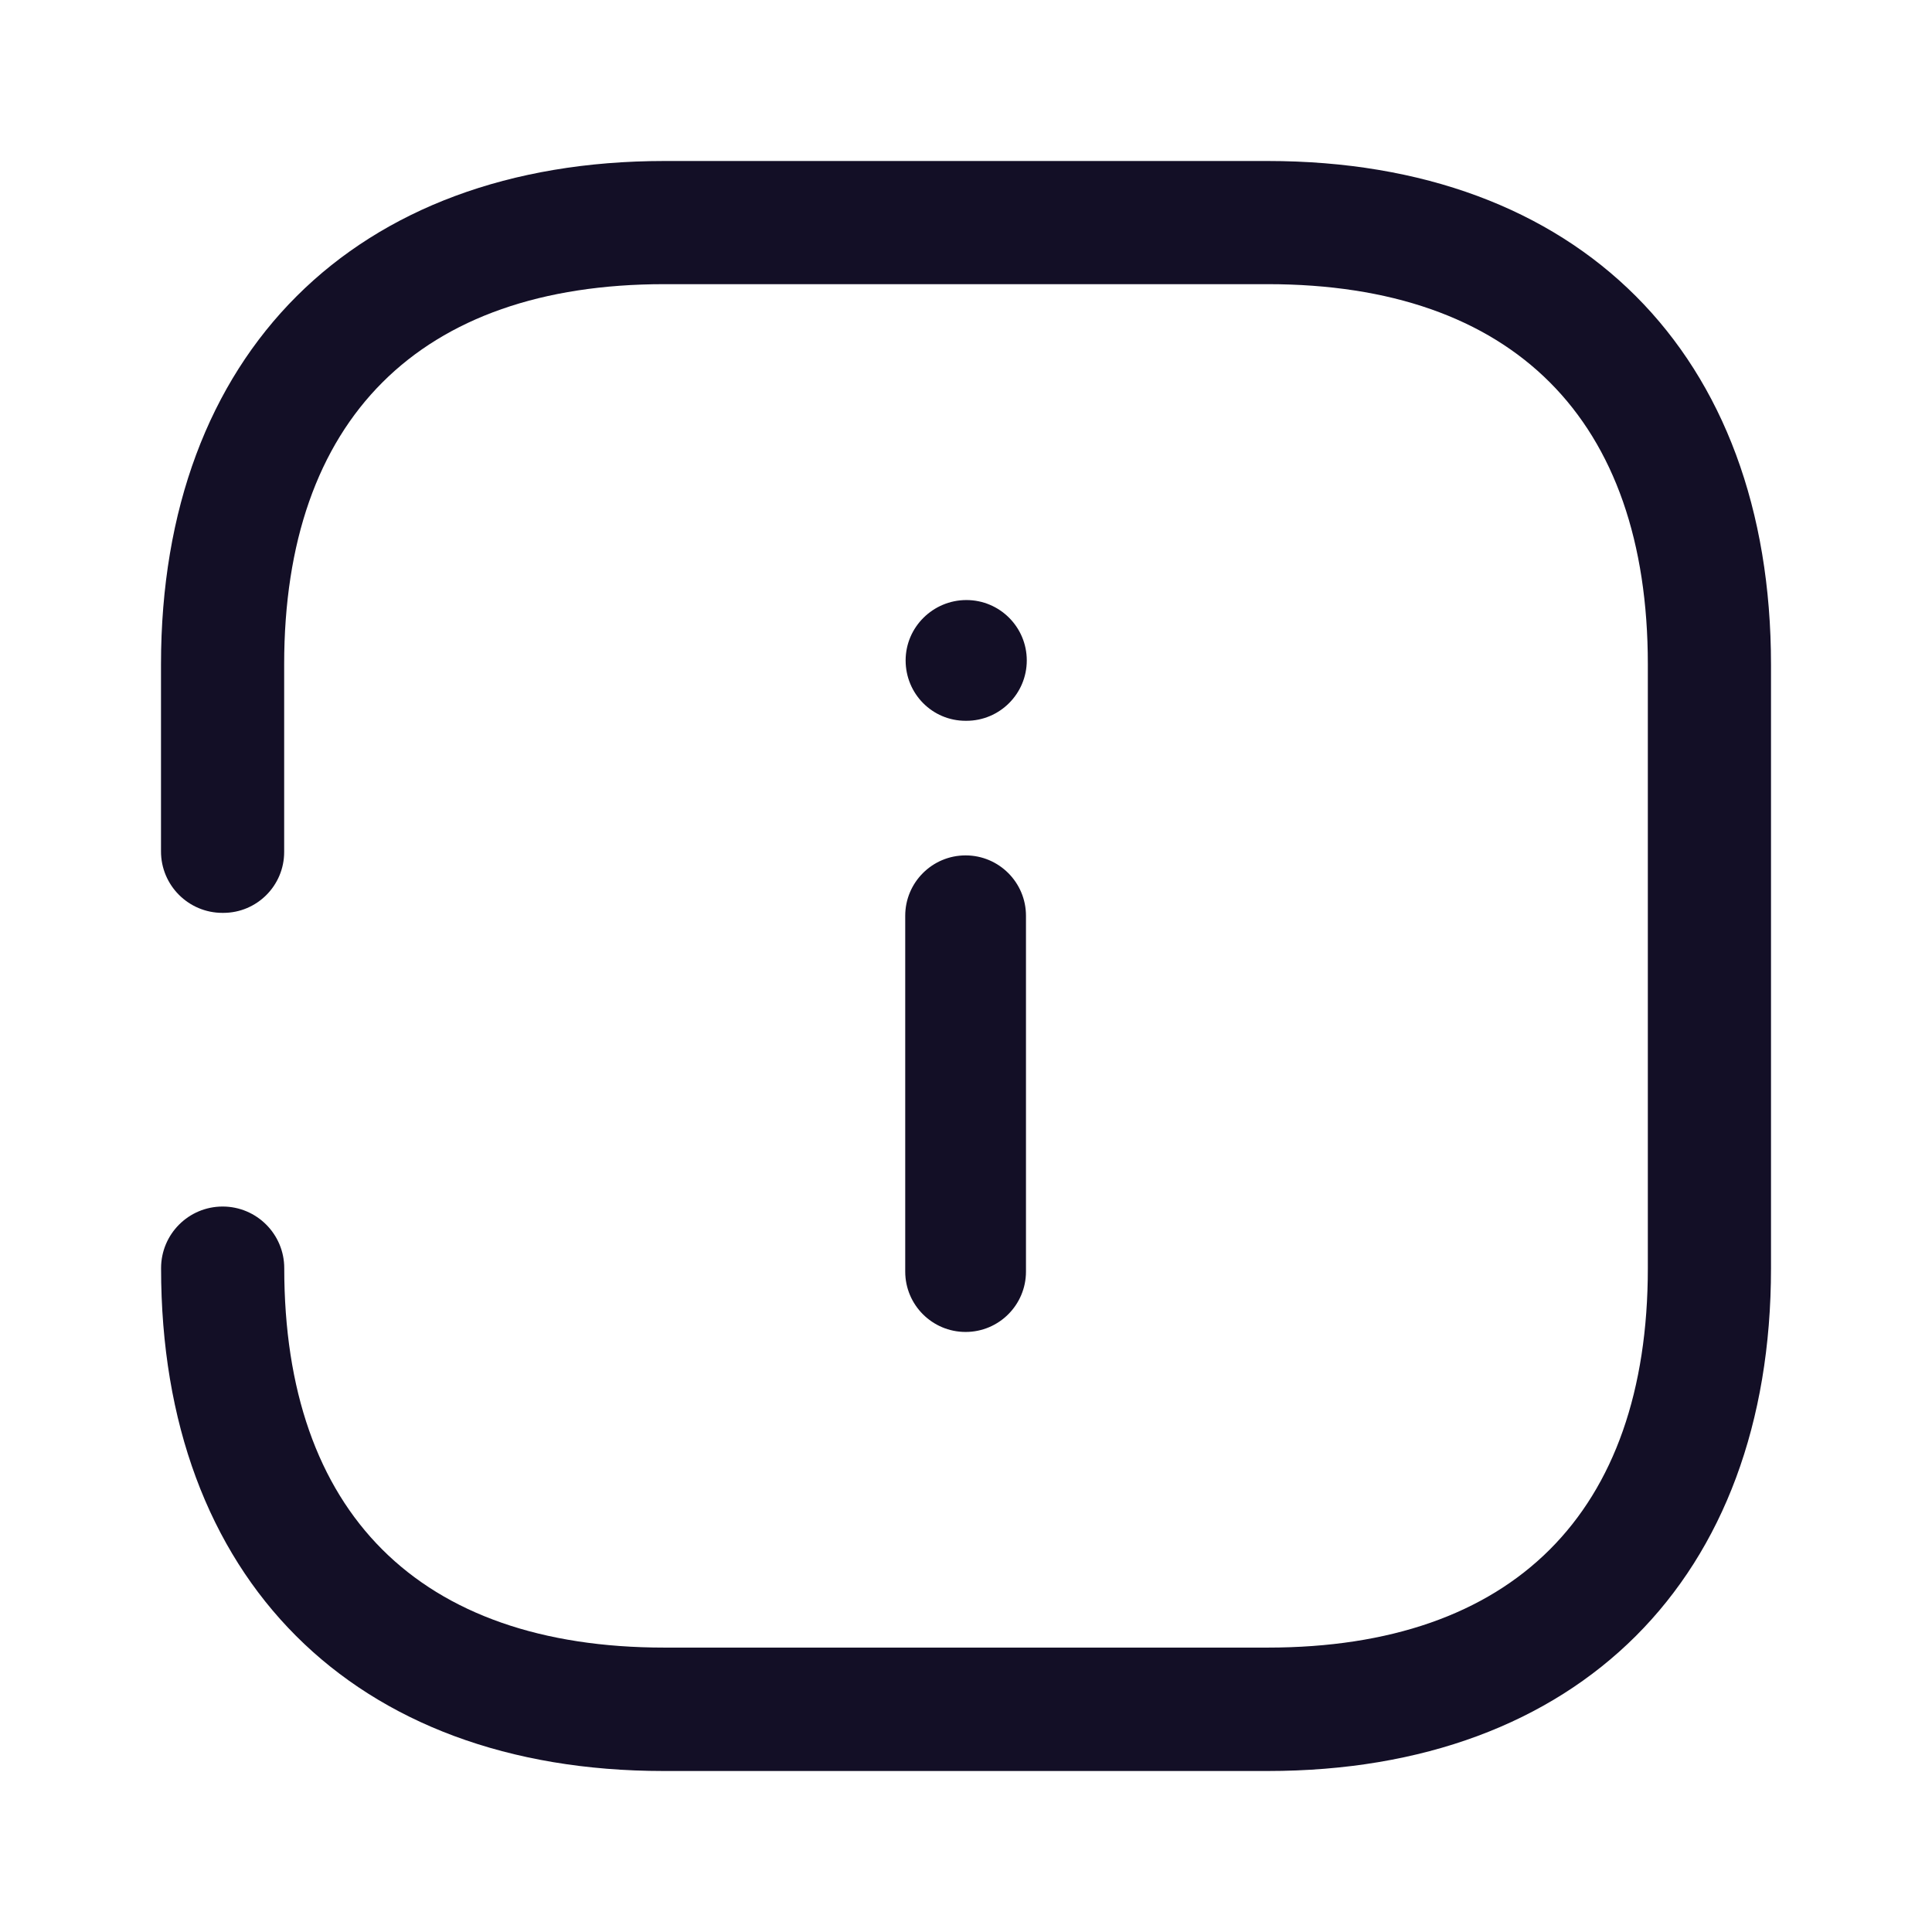 <svg width="24" height="24" viewBox="0 0 24 24" fill="none" xmlns="http://www.w3.org/2000/svg">
<g id="Iconly/Broken/Info Square">
<g id="Info Square">
<path id="Info Square_2" fill-rule="evenodd" clip-rule="evenodd" d="M15.747 2H8.254C4.41 2 2 4.393 2 8.253V10.575C1.999 10.997 2.341 11.34 2.763 11.34H2.765H2.774C3.191 11.34 3.53 11.002 3.53 10.584V10.566V8.253C3.53 5.21 5.21 3.53 8.253 3.53H15.747C18.8 3.53 20.47 5.21 20.47 8.253V15.753C20.47 18.796 18.79 20.467 15.747 20.467H8.254C5.202 20.467 3.531 18.787 3.531 15.753C3.531 15.331 3.188 14.988 2.766 14.988C2.343 14.988 2.001 15.331 2.001 15.753C2 19.608 4.392 22 8.244 22H15.747C19.608 22 22 19.608 22 15.756V8.256C22 4.393 19.608 2 15.747 2ZM11.995 16.546C11.581 16.546 11.245 16.21 11.245 15.796V11.376C11.245 10.962 11.581 10.626 11.995 10.626C12.409 10.626 12.745 10.962 12.745 11.376V15.796C12.745 16.21 12.409 16.546 11.995 16.546ZM11.995 8.954H12.005C12.419 8.954 12.755 8.618 12.755 8.204C12.755 7.79 12.419 7.454 12.005 7.454C11.591 7.454 11.25 7.79 11.25 8.204C11.25 8.618 11.581 8.954 11.995 8.954Z" fill="#130F26"/>
</g>
</g>
</svg>
